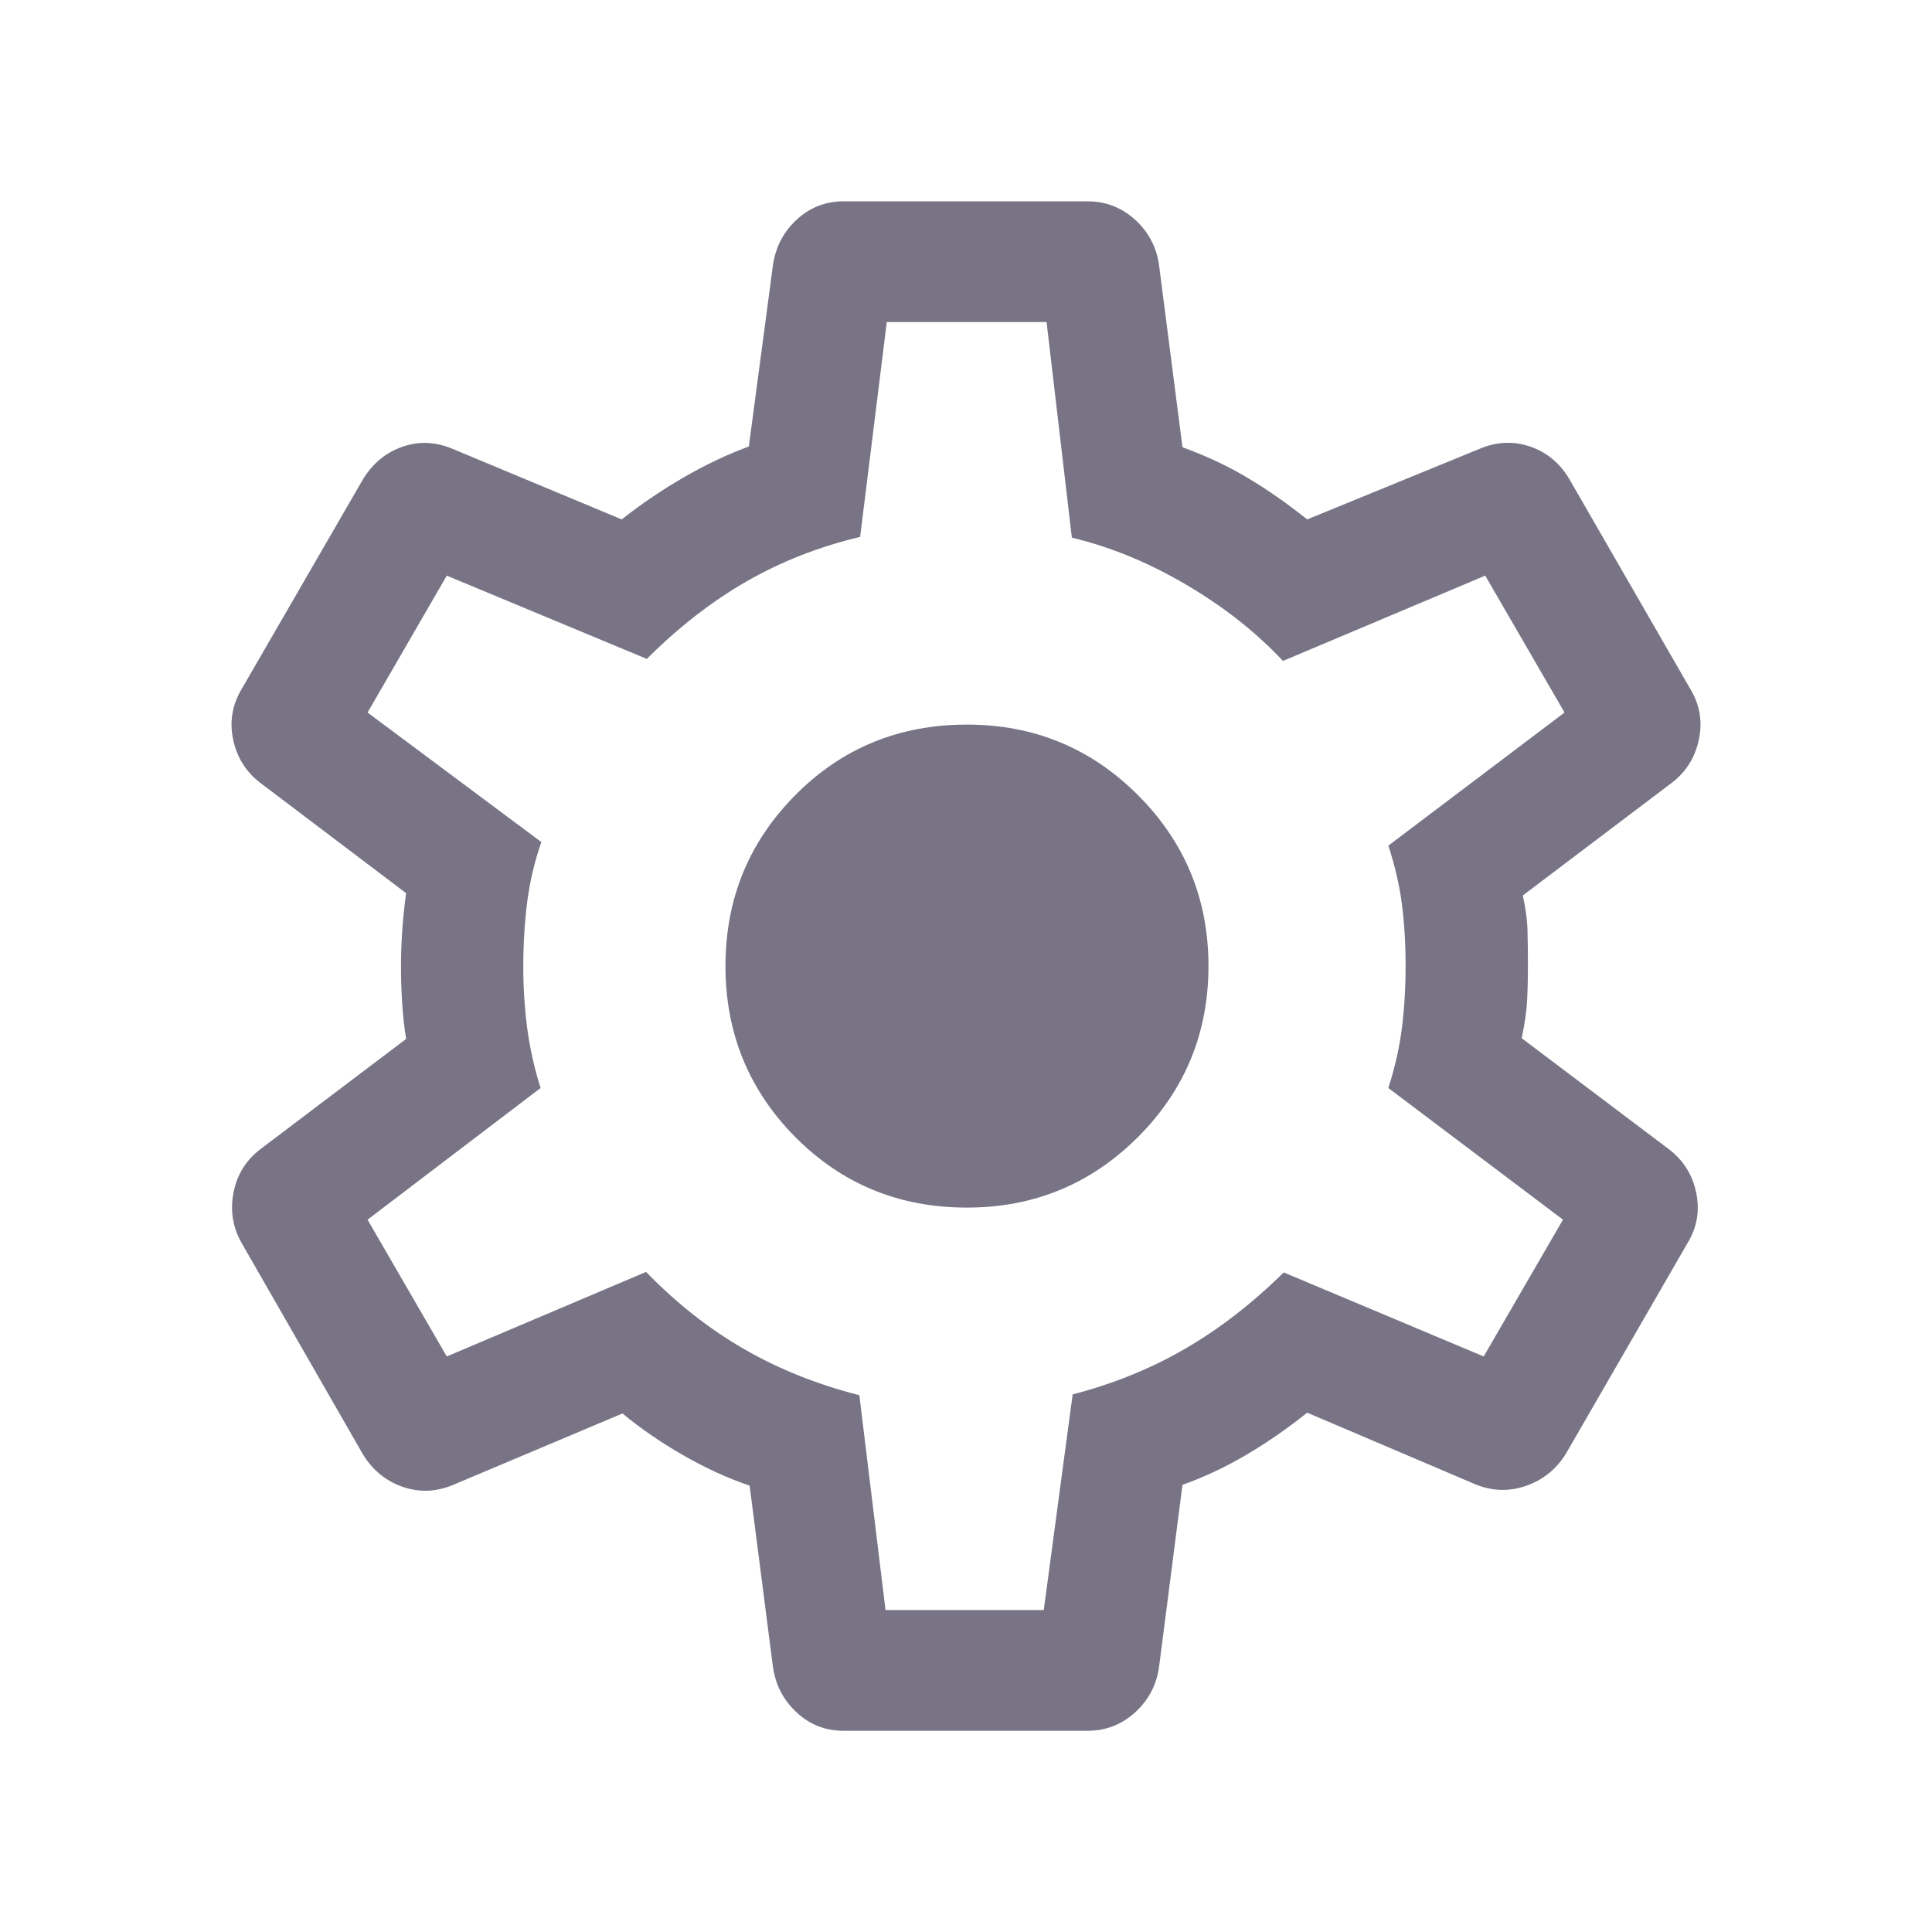 <svg xmlns="http://www.w3.org/2000/svg" width="20" height="20" viewBox="0 0 20 20" fill="none">
  <path d="M8.734 17.917C8.547 17.917 8.385 17.855 8.249 17.729C8.112 17.603 8.03 17.447 8.002 17.26L7.76 15.379C7.536 15.304 7.308 15.199 7.073 15.065C6.839 14.93 6.629 14.786 6.444 14.632L4.704 15.366C4.525 15.444 4.348 15.453 4.172 15.393C3.997 15.333 3.859 15.221 3.758 15.057L2.505 12.874C2.41 12.71 2.381 12.534 2.417 12.347C2.453 12.16 2.547 12.009 2.697 11.895L4.204 10.755C4.184 10.632 4.171 10.507 4.163 10.382C4.155 10.257 4.151 10.133 4.151 10.009C4.151 9.89 4.155 9.77 4.163 9.647C4.171 9.525 4.184 9.391 4.204 9.246L2.697 8.106C2.547 7.992 2.452 7.841 2.413 7.654C2.374 7.468 2.405 7.292 2.505 7.127L3.758 4.961C3.859 4.796 3.995 4.684 4.168 4.624C4.341 4.564 4.517 4.573 4.696 4.651L6.436 5.377C6.637 5.218 6.851 5.073 7.079 4.941C7.308 4.809 7.532 4.703 7.752 4.622L8.002 2.741C8.03 2.554 8.112 2.398 8.249 2.272C8.385 2.147 8.547 2.084 8.734 2.084H11.258C11.445 2.084 11.608 2.147 11.748 2.272C11.887 2.398 11.971 2.554 11.998 2.741L12.241 4.63C12.491 4.721 12.717 4.827 12.919 4.949C13.122 5.07 13.326 5.213 13.532 5.377L15.305 4.651C15.483 4.573 15.659 4.563 15.832 4.62C16.005 4.677 16.142 4.788 16.242 4.953L17.495 7.127C17.596 7.292 17.626 7.468 17.587 7.654C17.548 7.841 17.454 7.992 17.303 8.106L15.764 9.27C15.794 9.404 15.811 9.53 15.813 9.647C15.816 9.764 15.817 9.882 15.817 10.001C15.817 10.114 15.815 10.229 15.809 10.346C15.804 10.463 15.785 10.597 15.752 10.747L17.274 11.895C17.425 12.009 17.52 12.16 17.559 12.347C17.598 12.534 17.567 12.71 17.466 12.874L16.213 15.044C16.113 15.208 15.973 15.321 15.793 15.383C15.613 15.444 15.433 15.436 15.255 15.358L13.532 14.624C13.326 14.789 13.116 14.934 12.901 15.061C12.686 15.187 12.466 15.291 12.241 15.371L11.998 17.26C11.971 17.447 11.887 17.603 11.748 17.729C11.608 17.855 11.445 17.917 11.258 17.917H8.734ZM9.167 16.667H10.805L11.104 14.435C11.53 14.324 11.918 14.166 12.27 13.961C12.622 13.757 12.962 13.494 13.289 13.172L15.359 14.042L16.18 12.626L14.372 11.263C14.441 11.048 14.489 10.836 14.514 10.629C14.539 10.422 14.551 10.212 14.551 10.001C14.551 9.784 14.539 9.574 14.514 9.372C14.489 9.171 14.441 8.964 14.372 8.754L16.196 7.376L15.375 5.959L13.281 6.842C13.002 6.544 12.668 6.281 12.278 6.052C11.889 5.823 11.495 5.661 11.096 5.566L10.834 3.334H9.18L8.904 5.558C8.479 5.659 8.086 5.813 7.726 6.02C7.366 6.227 7.023 6.494 6.696 6.821L4.625 5.959L3.805 7.376L5.604 8.717C5.535 8.915 5.486 9.12 5.458 9.334C5.431 9.548 5.417 9.773 5.417 10.009C5.417 10.226 5.431 10.438 5.458 10.646C5.486 10.855 5.532 11.06 5.596 11.263L3.805 12.626L4.625 14.042L6.688 13.167C7.004 13.492 7.342 13.758 7.702 13.965C8.062 14.173 8.46 14.332 8.896 14.443L9.167 16.667ZM10.01 12.501C10.703 12.501 11.293 12.257 11.78 11.771C12.266 11.284 12.51 10.694 12.51 10.001C12.51 9.307 12.266 8.717 11.78 8.231C11.293 7.744 10.703 7.501 10.01 7.501C9.308 7.501 8.716 7.744 8.233 8.231C7.751 8.717 7.51 9.307 7.51 10.001C7.51 10.694 7.751 11.284 8.233 11.771C8.716 12.257 9.308 12.501 10.01 12.501Z" fill="#787486"/>
</svg>
